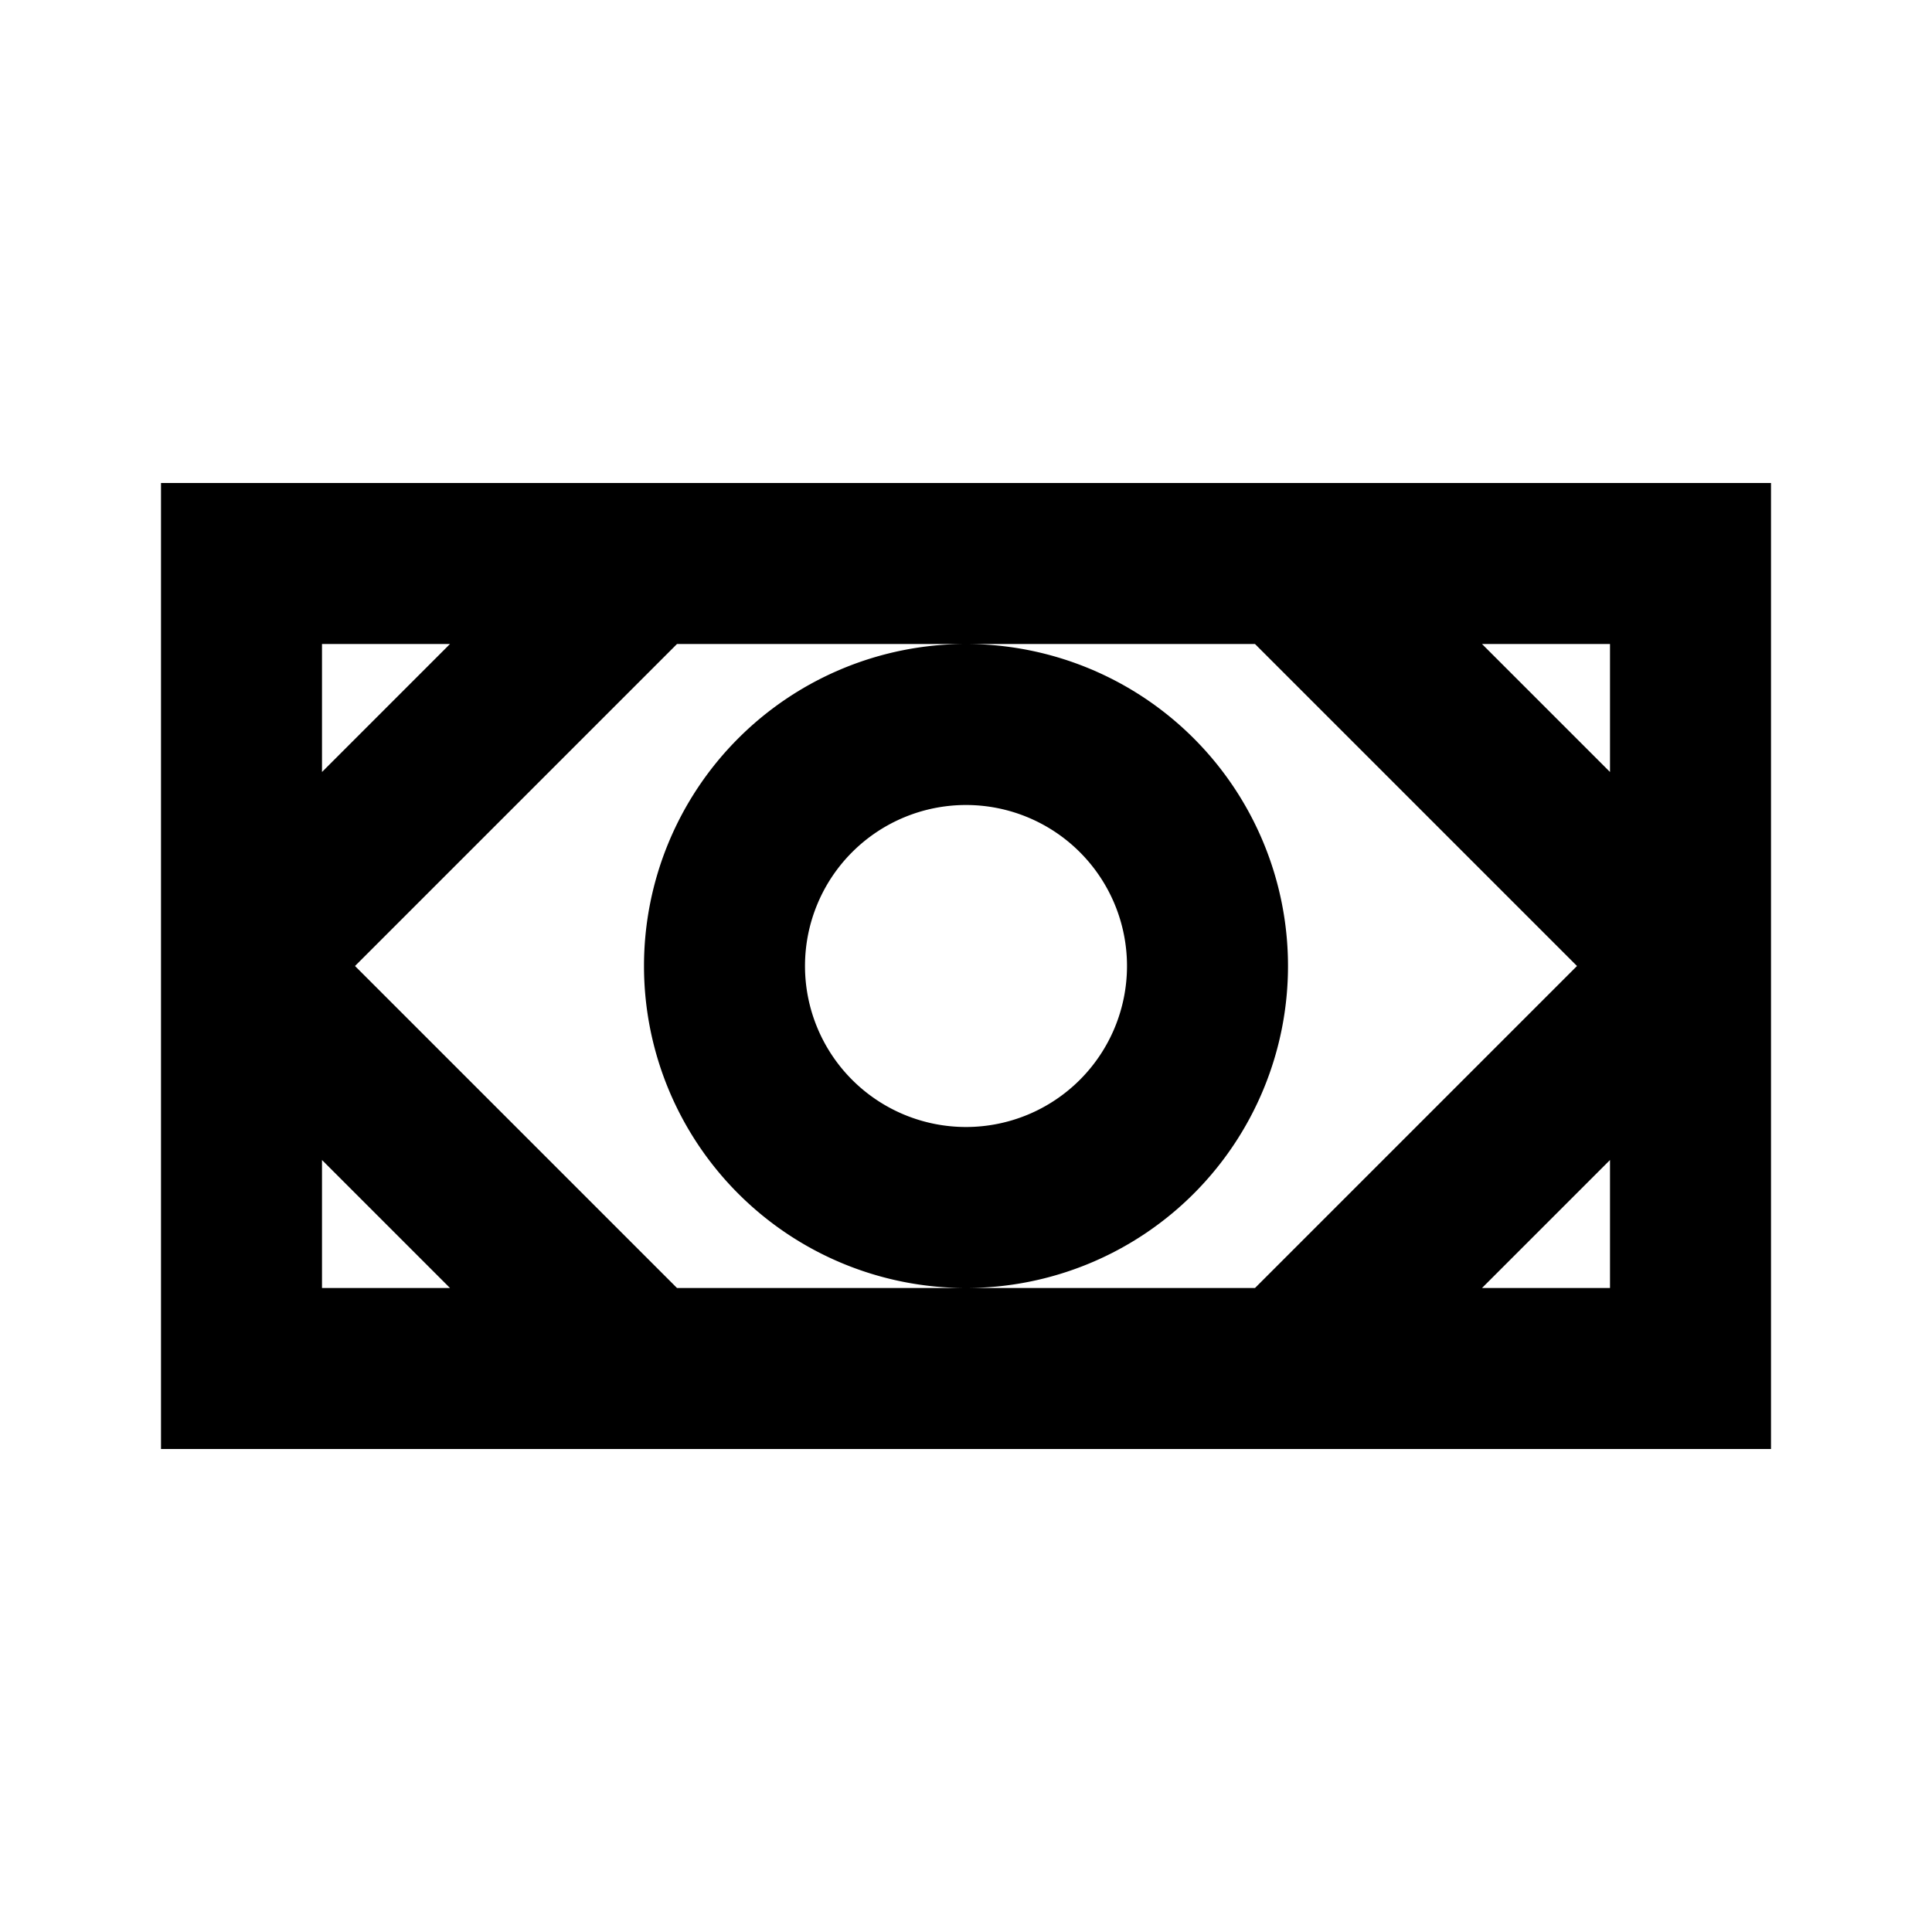 <svg id="Layer_1" data-name="Layer 1" xmlns="http://www.w3.org/2000/svg" viewBox="0 0 24 24"><title>Money</title><path d="M2,18H22V6H2Zm2-3.59L5.59,16H4ZM18.41,16,20,14.41V16ZM20,9.59,18.41,8H20ZM15.59,8l4,4-4,4H8.41l-4-4,4-4h7.18Zm-10,0L4,9.59V8ZM8,12a4,4,0,1,0,4-4A4,4,0,0,0,8,12Zm4-2a2,2,0,1,1-2,2A2,2,0,0,1,12,10Z"/></svg>